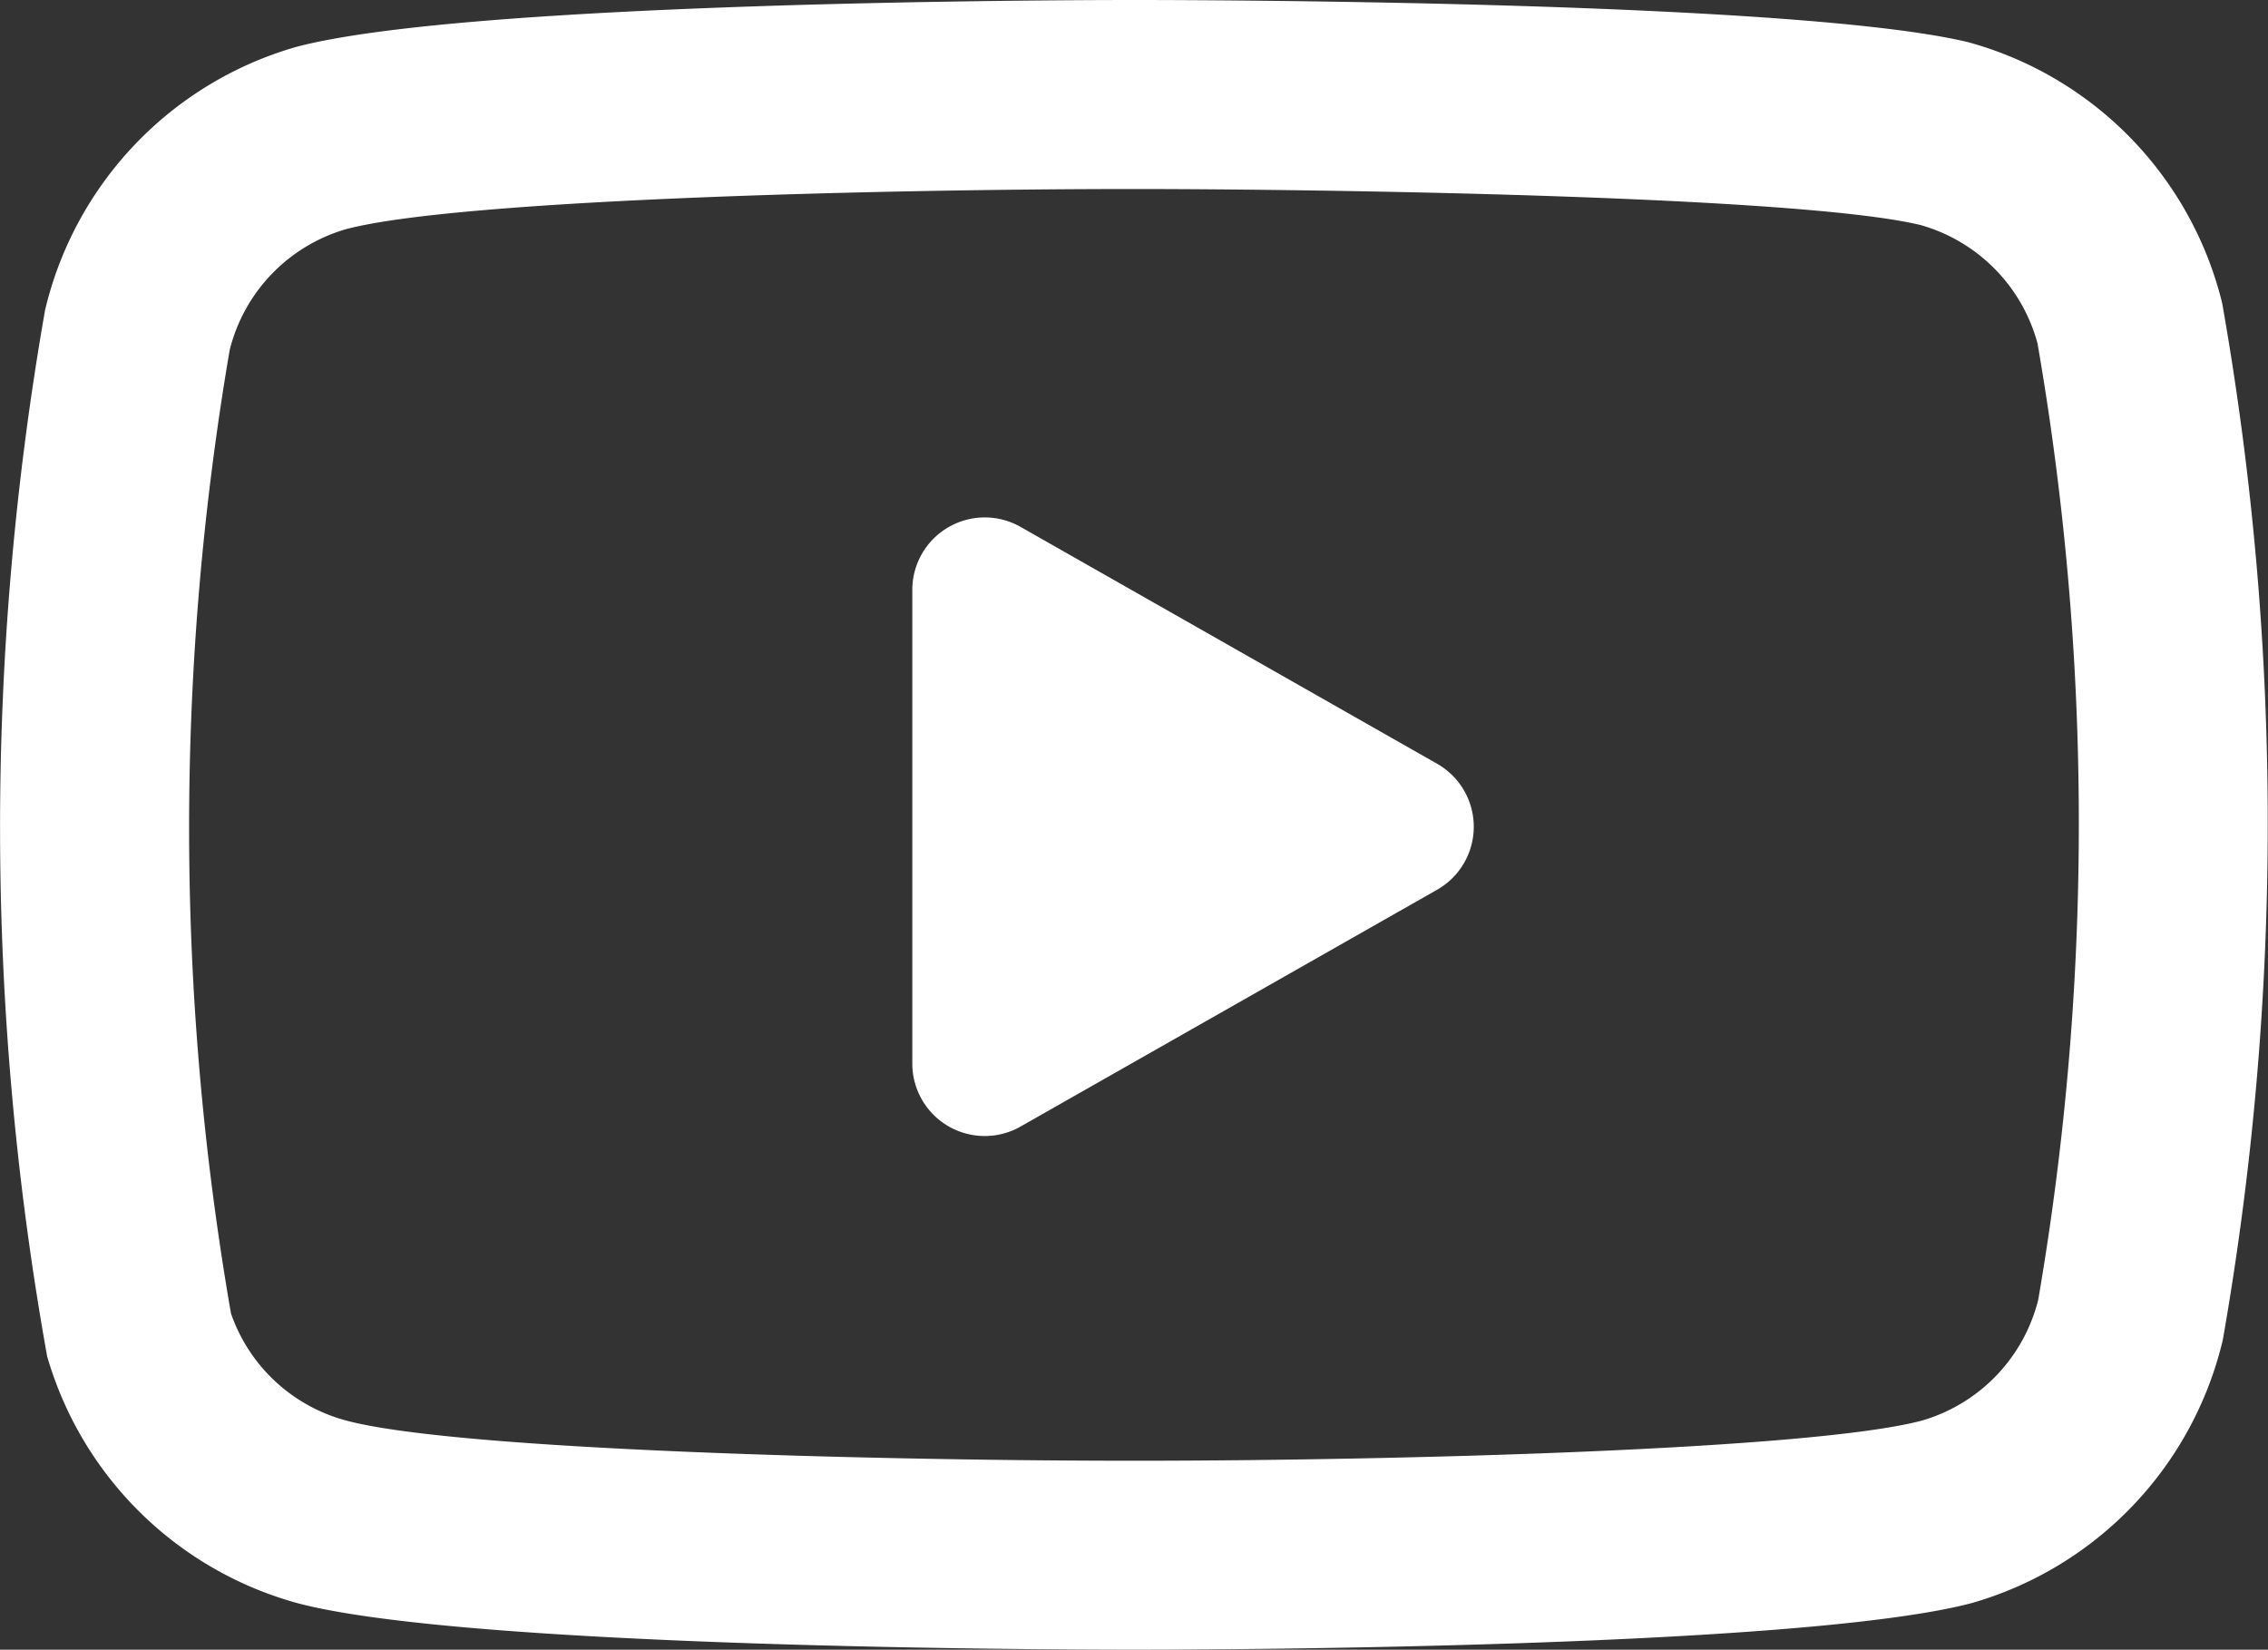 <svg xmlns="http://www.w3.org/2000/svg" width="35.177" height="25.59" viewBox="0 0 35.177 25.59">
  <rect x="0" y="0" width="35.177" height="25.59" fill="#333333" stroke="none"/>
  <g id="Group_457" data-name="Group 457" transform="translate(-1367.054 -4338.743)">
    <g id="Group_455" data-name="Group 455">
      <path id="Path_991" data-name="Path 991" d="M1384.643,4364.333c-1.052,0-10.352-.02-12.983-.724a5.578,5.578,0,0,1-3.875-3.827,46.468,46.468,0,0,1-.032-16.228,5.584,5.584,0,0,1,3.887-4.081c2.651-.709,11.951-.73,13-.73s10.335.019,12.951.657a5.572,5.572,0,0,1,3.918,4c.008.032.016.064.021.1a46.415,46.415,0,0,1,0,16.028,5.585,5.585,0,0,1-3.887,4.08C1394.995,4364.313,1385.695,4364.333,1384.643,4364.333Zm0-22.658c-3.976,0-10.514.166-12.226.624a2.608,2.608,0,0,0-1.8,1.871,43.978,43.978,0,0,0,.02,14.949,2.6,2.6,0,0,0,1.789,1.66c1.7.457,8.241.623,12.217.623s10.513-.166,12.224-.624a2.61,2.61,0,0,0,1.8-1.872,43.616,43.616,0,0,0-.011-14.837,2.617,2.617,0,0,0-1.809-1.834C1394.972,4341.778,1387.4,4341.675,1384.643,4341.675Z" fill="#fff"/>
    </g>
    <g id="Group_456" data-name="Group 456">
      <path id="Path_992" data-name="Path 992" d="M1382.328,4356.365a1.124,1.124,0,0,1-1.124-1.123v-7.349a1.124,1.124,0,0,1,1.679-.977l6.462,3.675a1.124,1.124,0,0,1,0,1.953l-6.462,3.674A1.118,1.118,0,0,1,1382.328,4356.365Z" fill="#fff"/>
    </g>
  </g>
</svg>
